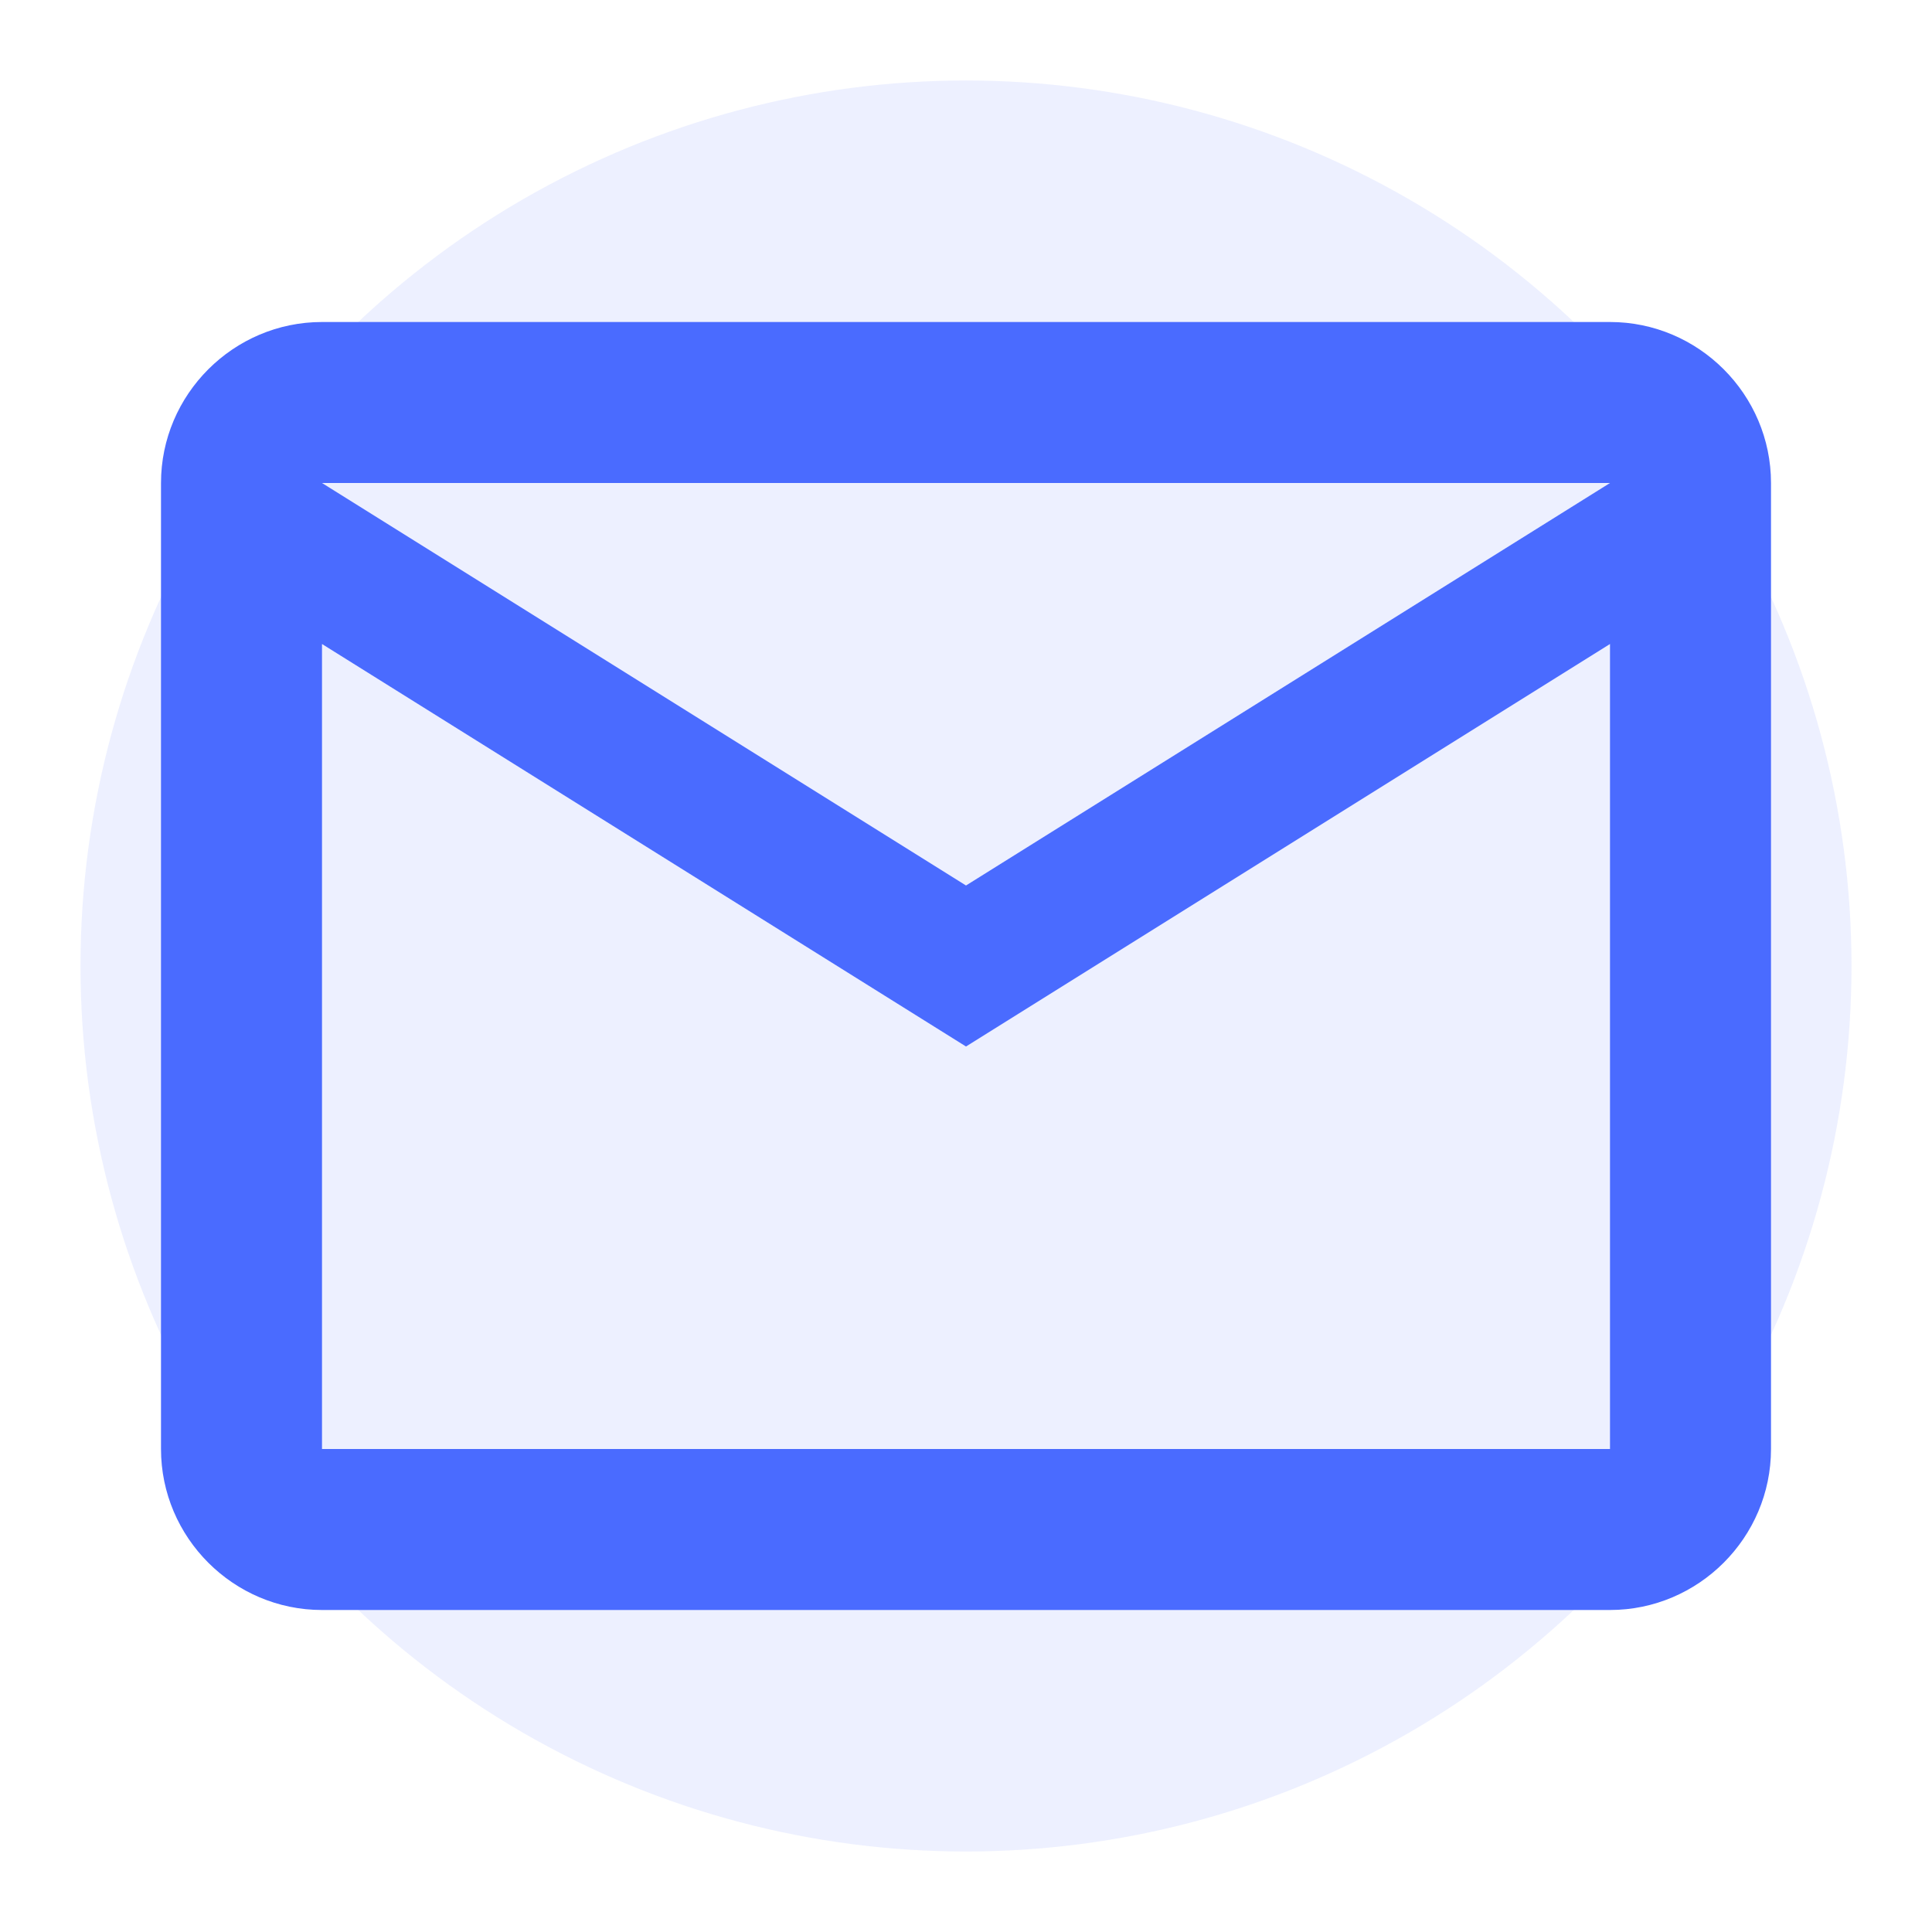 <svg xmlns="http://www.w3.org/2000/svg" viewBox="0 0 24 24" width="64" height="64">
  <circle cx="12" cy="12" r="11" fill="#4A6BFF" opacity="0.1"/>
  <path d="M20,4H4C2.9,4,2,4.9,2,6v12c0,1.1,0.9,2,2,2h16c1.1,0,2-0.9,2-2V6C22,4.9,21.1,4,20,4z M20,18H4V8l8,5l8-5V18z M12,11L4,6h16L12,11z" fill="#4A6BFF"/>
</svg>